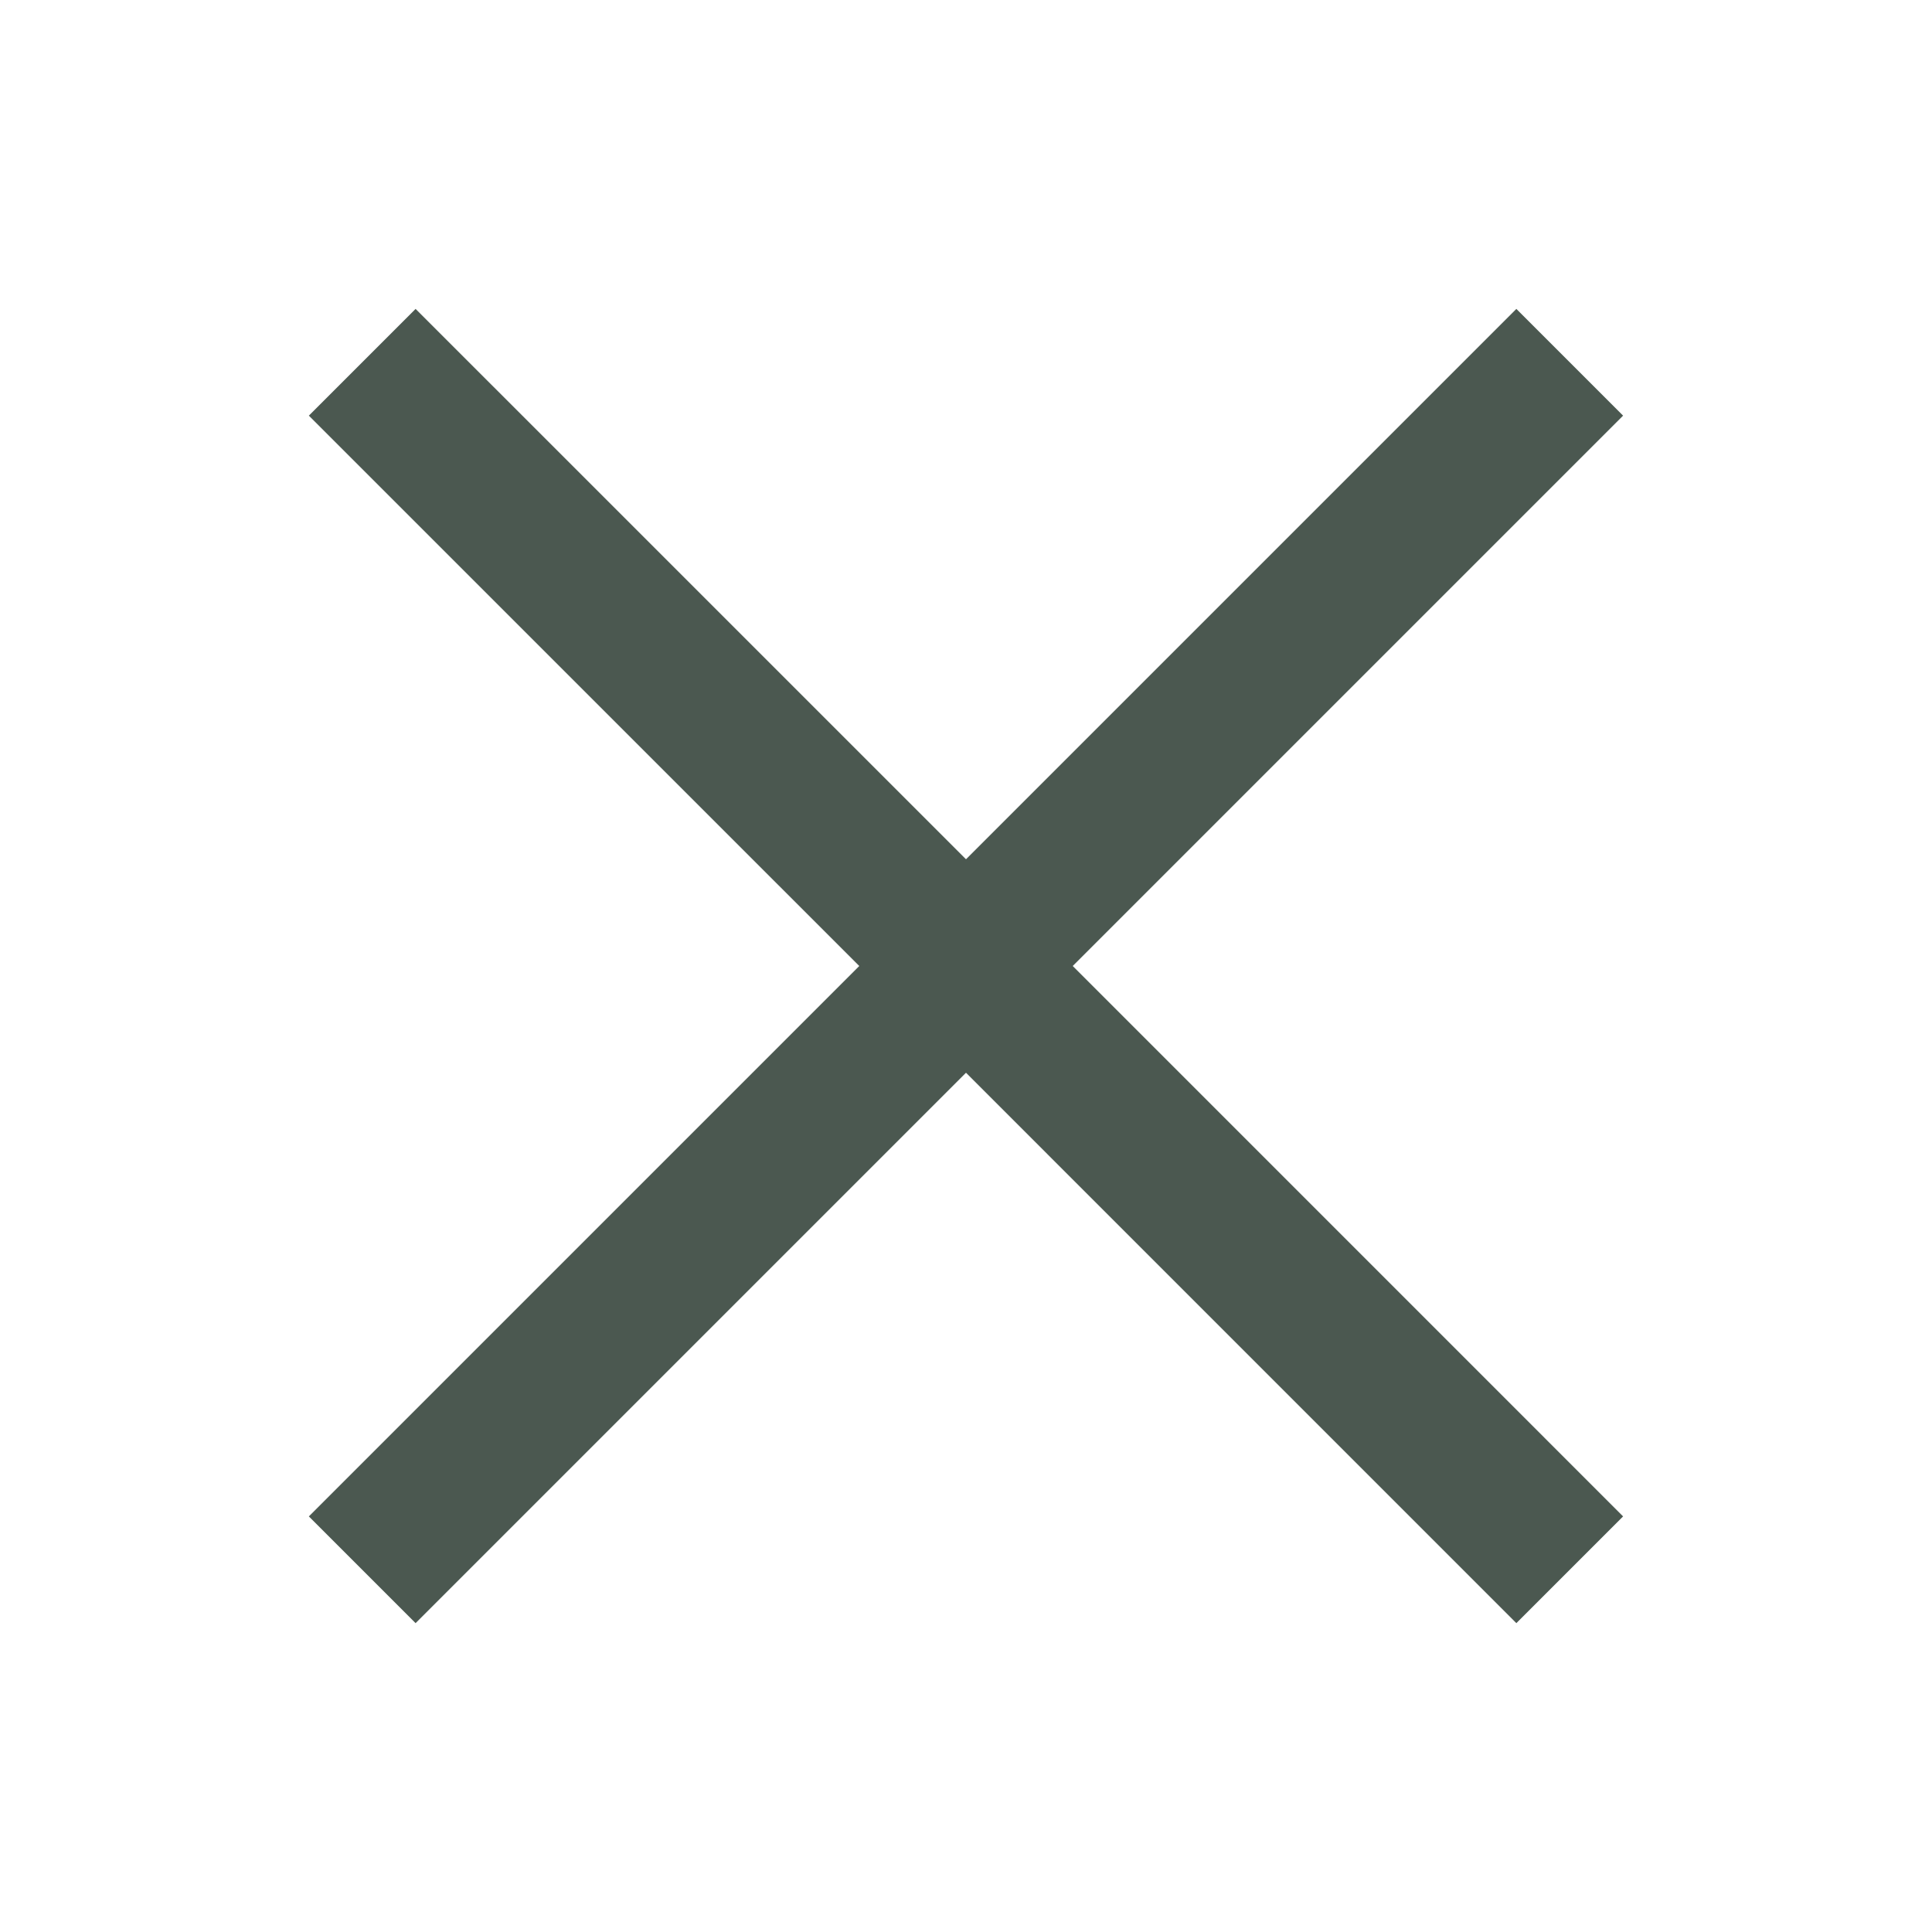 <svg xmlns="http://www.w3.org/2000/svg" width="36" height="36" viewBox="0 0 36 36" fill="none">
  <path fill-rule="evenodd" clip-rule="evenodd" d="M16.011 18L5.755 28.256L7.744 30.245L18 19.989L28.255 30.245L30.244 28.256L19.989 18L30.244 7.745L28.255 5.756L18 16.011L7.744 5.756L5.755 7.745L16.011 18Z" fill="#4B5850"/>
</svg>
